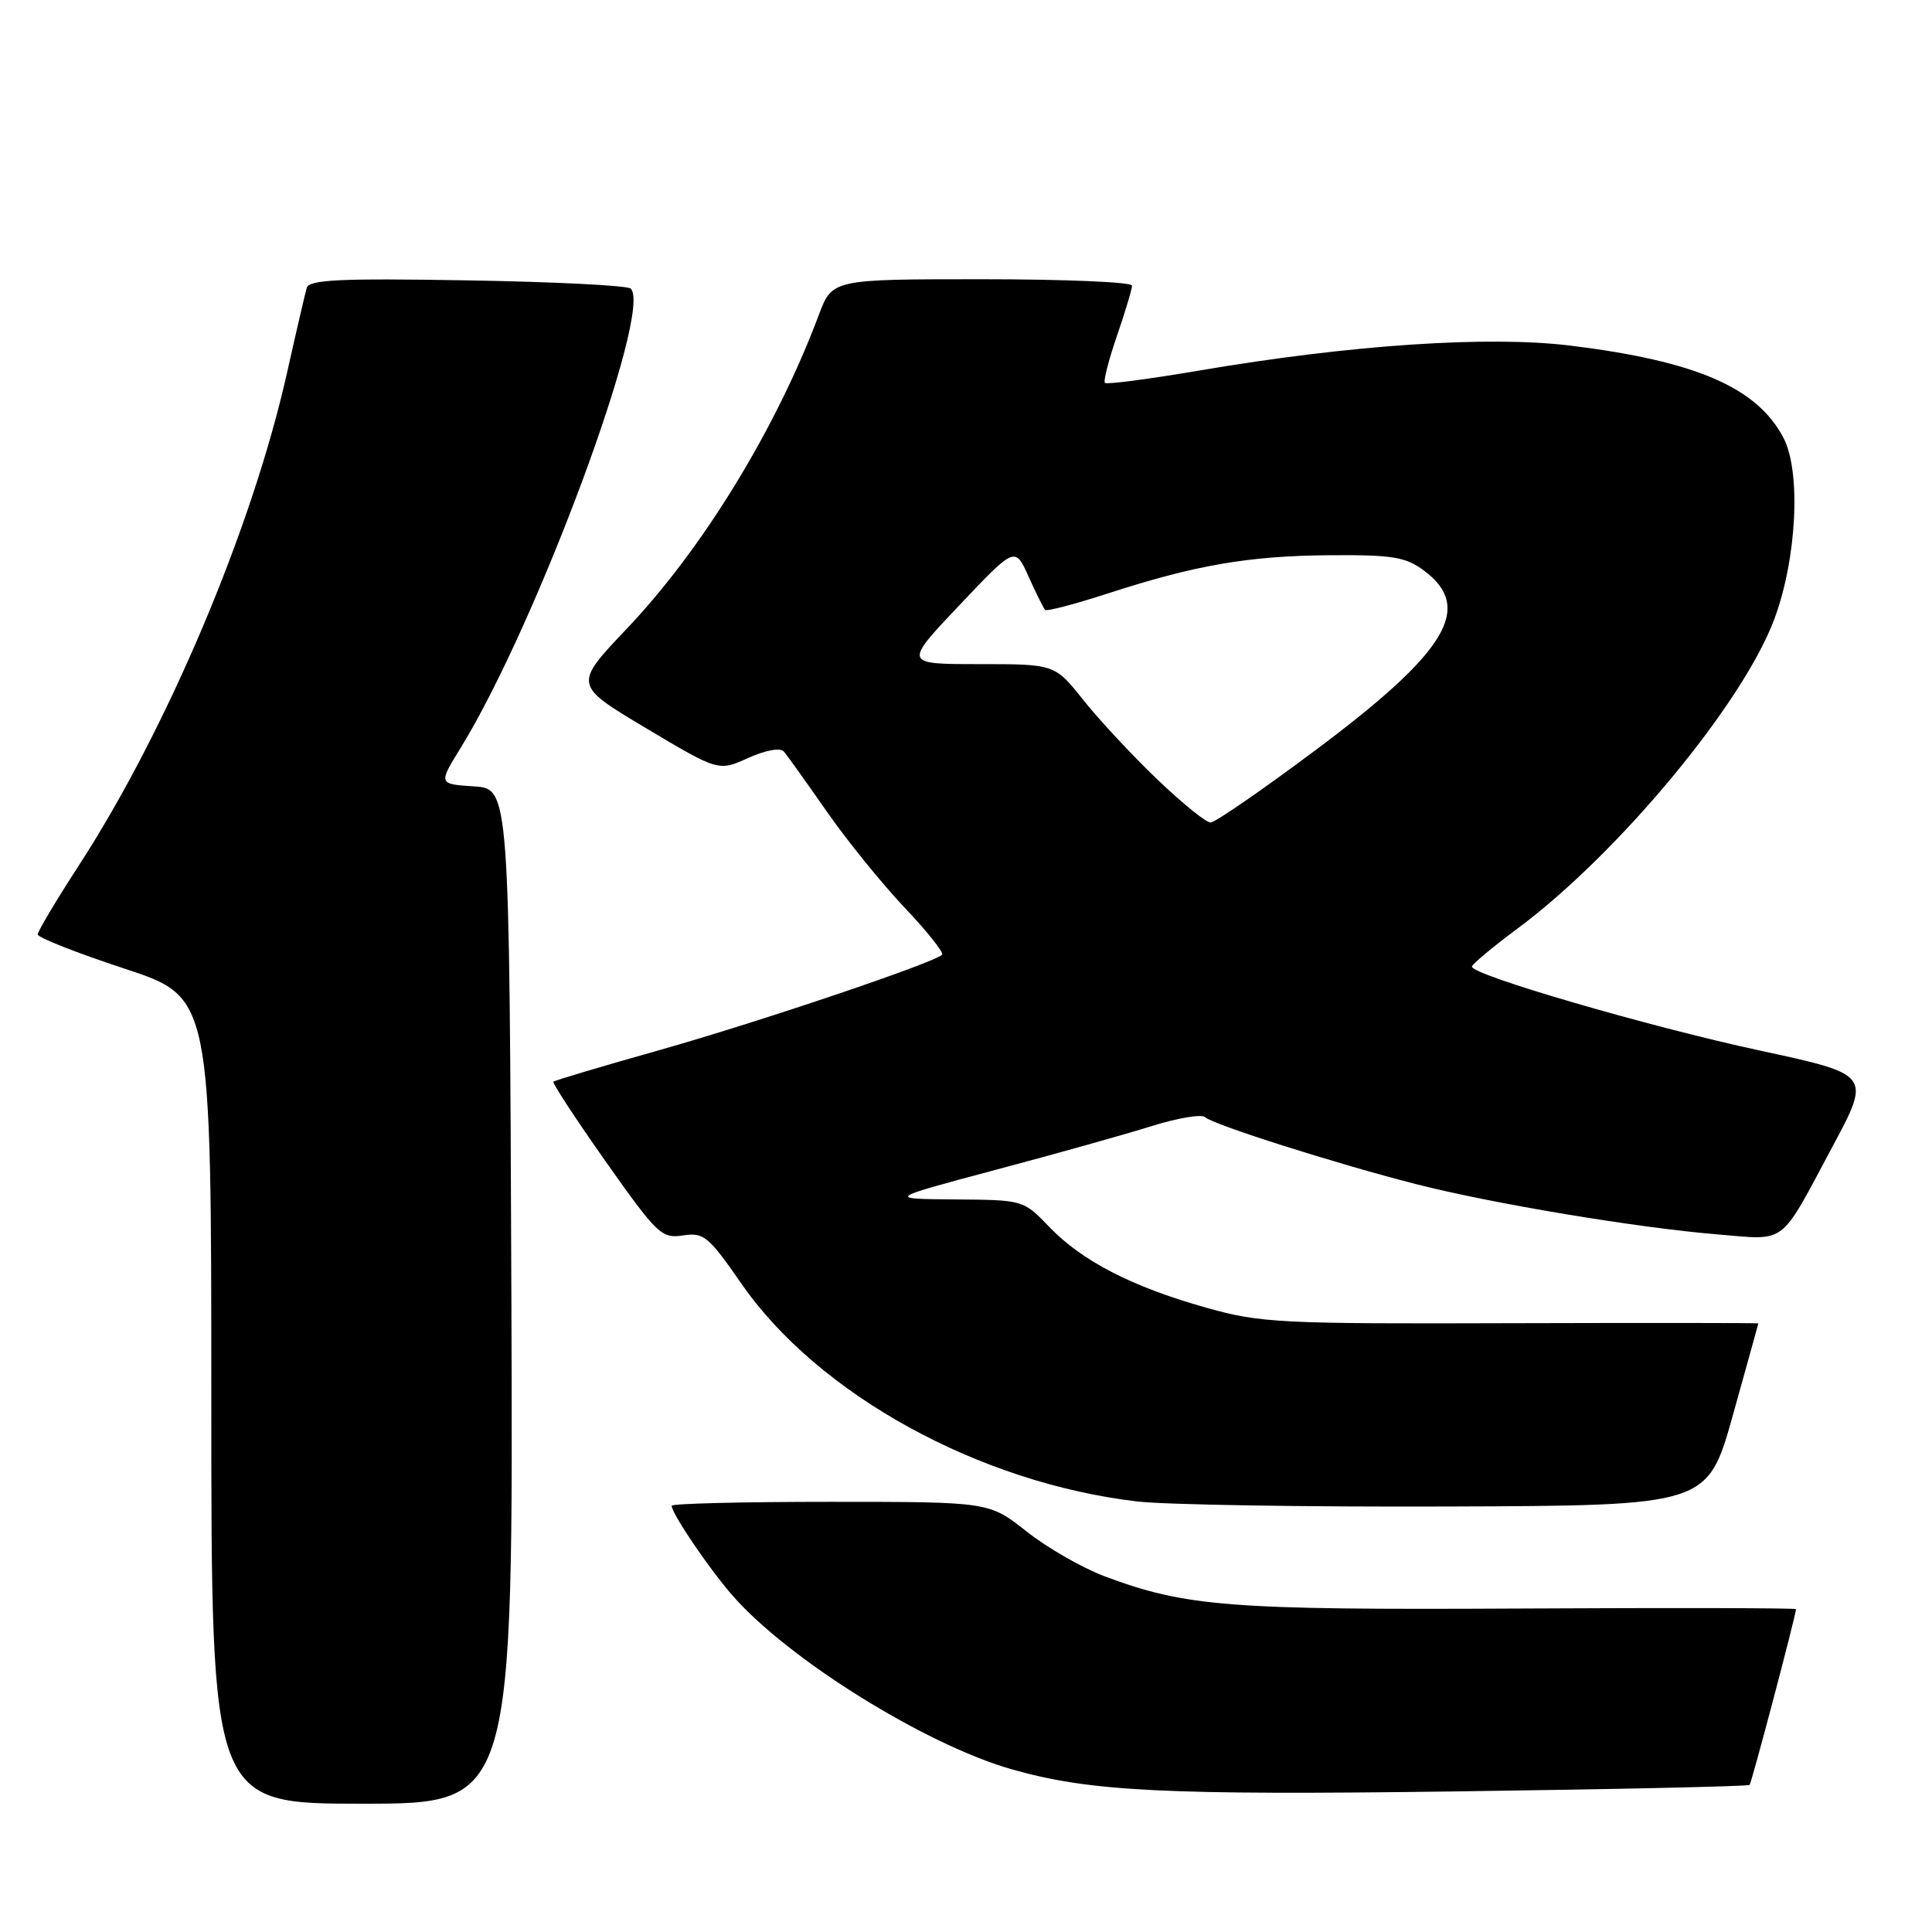 <?xml version="1.0" encoding="UTF-8" standalone="no"?>
<!DOCTYPE svg PUBLIC "-//W3C//DTD SVG 1.1//EN" "http://www.w3.org/Graphics/SVG/1.1/DTD/svg11.dtd" >
<svg xmlns="http://www.w3.org/2000/svg" xmlns:xlink="http://www.w3.org/1999/xlink" version="1.1" viewBox="0 0 256 256">
 <g >
 <path fill="currentColor"
d=" M 67.76 171.75 C 67.50 104.50 67.50 104.50 62.79 104.20 C 58.08 103.89 58.08 103.89 61.06 99.06 C 71.16 82.64 86.51 41.18 83.58 38.24 C 83.17 37.83 73.43 37.34 61.92 37.15 C 44.99 36.86 40.94 37.06 40.64 38.15 C 40.43 38.89 39.24 44.00 38.01 49.50 C 33.38 70.09 22.09 96.76 10.38 114.78 C 7.42 119.34 5.00 123.41 5.00 123.82 C 5.00 124.23 10.18 126.27 16.50 128.35 C 28.00 132.13 28.00 132.13 28.00 185.57 C 28.00 239.00 28.00 239.00 48.01 239.00 C 68.01 239.00 68.01 239.00 67.76 171.75 Z  M 231.83 236.51 C 232.10 236.23 237.89 214.32 237.98 213.22 C 237.99 213.07 221.46 213.03 201.25 213.14 C 162.84 213.34 157.16 212.90 146.34 208.86 C 143.40 207.75 138.76 205.09 136.03 202.93 C 131.06 199.00 131.06 199.00 110.03 199.00 C 98.46 199.00 89.00 199.23 89.00 199.52 C 89.00 200.56 94.01 207.95 97.13 211.49 C 104.53 219.92 122.59 231.15 134.02 234.43 C 144.38 237.39 154.31 237.89 192.99 237.37 C 214.16 237.09 231.64 236.70 231.83 236.51 Z  M 229.62 187.50 C 231.46 180.90 232.98 175.44 232.99 175.36 C 232.99 175.29 218.26 175.28 200.25 175.33 C 169.58 175.43 167.01 175.30 159.85 173.28 C 150.04 170.53 143.39 167.10 139.05 162.59 C 135.61 159.00 135.60 159.00 126.55 158.93 C 117.50 158.86 117.50 158.86 132.00 154.99 C 139.97 152.87 149.28 150.26 152.68 149.19 C 156.08 148.13 159.23 147.60 159.68 148.03 C 160.73 149.02 177.11 154.22 187.66 156.91 C 197.77 159.49 216.87 162.68 227.54 163.56 C 236.89 164.33 235.70 165.23 242.81 151.94 C 247.93 142.38 247.93 142.38 233.22 139.21 C 218.50 136.04 194.96 129.18 195.04 128.08 C 195.06 127.76 197.80 125.47 201.13 123.00 C 214.43 113.10 230.84 93.35 235.07 82.13 C 238.08 74.15 238.68 62.54 236.32 58.02 C 232.83 51.35 224.76 47.85 208.12 45.80 C 197.24 44.46 179.04 45.68 159.02 49.08 C 152.31 50.22 146.63 50.97 146.41 50.74 C 146.18 50.51 146.90 47.71 148.00 44.51 C 149.10 41.31 150.00 38.31 150.00 37.84 C 150.00 37.38 141.06 37.00 130.14 37.00 C 110.27 37.00 110.27 37.00 108.49 41.75 C 102.82 56.86 93.10 72.73 83.06 83.30 C 75.99 90.75 75.99 90.75 85.59 96.48 C 95.20 102.21 95.20 102.21 99.13 100.44 C 101.46 99.39 103.39 99.04 103.86 99.58 C 104.30 100.09 106.85 103.65 109.53 107.50 C 112.21 111.35 116.86 117.09 119.86 120.26 C 122.86 123.42 125.10 126.24 124.83 126.51 C 123.74 127.59 100.67 135.38 87.57 139.09 C 79.91 141.25 73.50 143.16 73.33 143.33 C 73.16 143.50 76.28 148.26 80.26 153.91 C 87.08 163.57 87.67 164.14 90.50 163.70 C 93.26 163.28 93.88 163.80 98.26 170.12 C 108.42 184.77 129.73 196.50 150.68 198.95 C 154.43 199.39 172.97 199.69 191.88 199.62 C 226.26 199.50 226.26 199.50 229.62 187.50 Z  M 153.32 103.25 C 150.02 100.09 145.62 95.36 143.54 92.75 C 139.76 88.00 139.76 88.00 129.75 88.00 C 119.73 88.00 119.73 88.00 127.12 80.20 C 134.50 72.40 134.50 72.40 136.30 76.42 C 137.29 78.63 138.28 80.61 138.49 80.82 C 138.70 81.03 142.39 80.06 146.69 78.67 C 158.34 74.88 165.44 73.65 176.18 73.57 C 184.51 73.51 186.24 73.79 188.68 75.60 C 195.30 80.53 191.79 86.35 174.27 99.43 C 167.25 104.68 161.01 108.98 160.41 108.99 C 159.81 109.00 156.62 106.41 153.32 103.25 Z "/>
</g>
</svg>